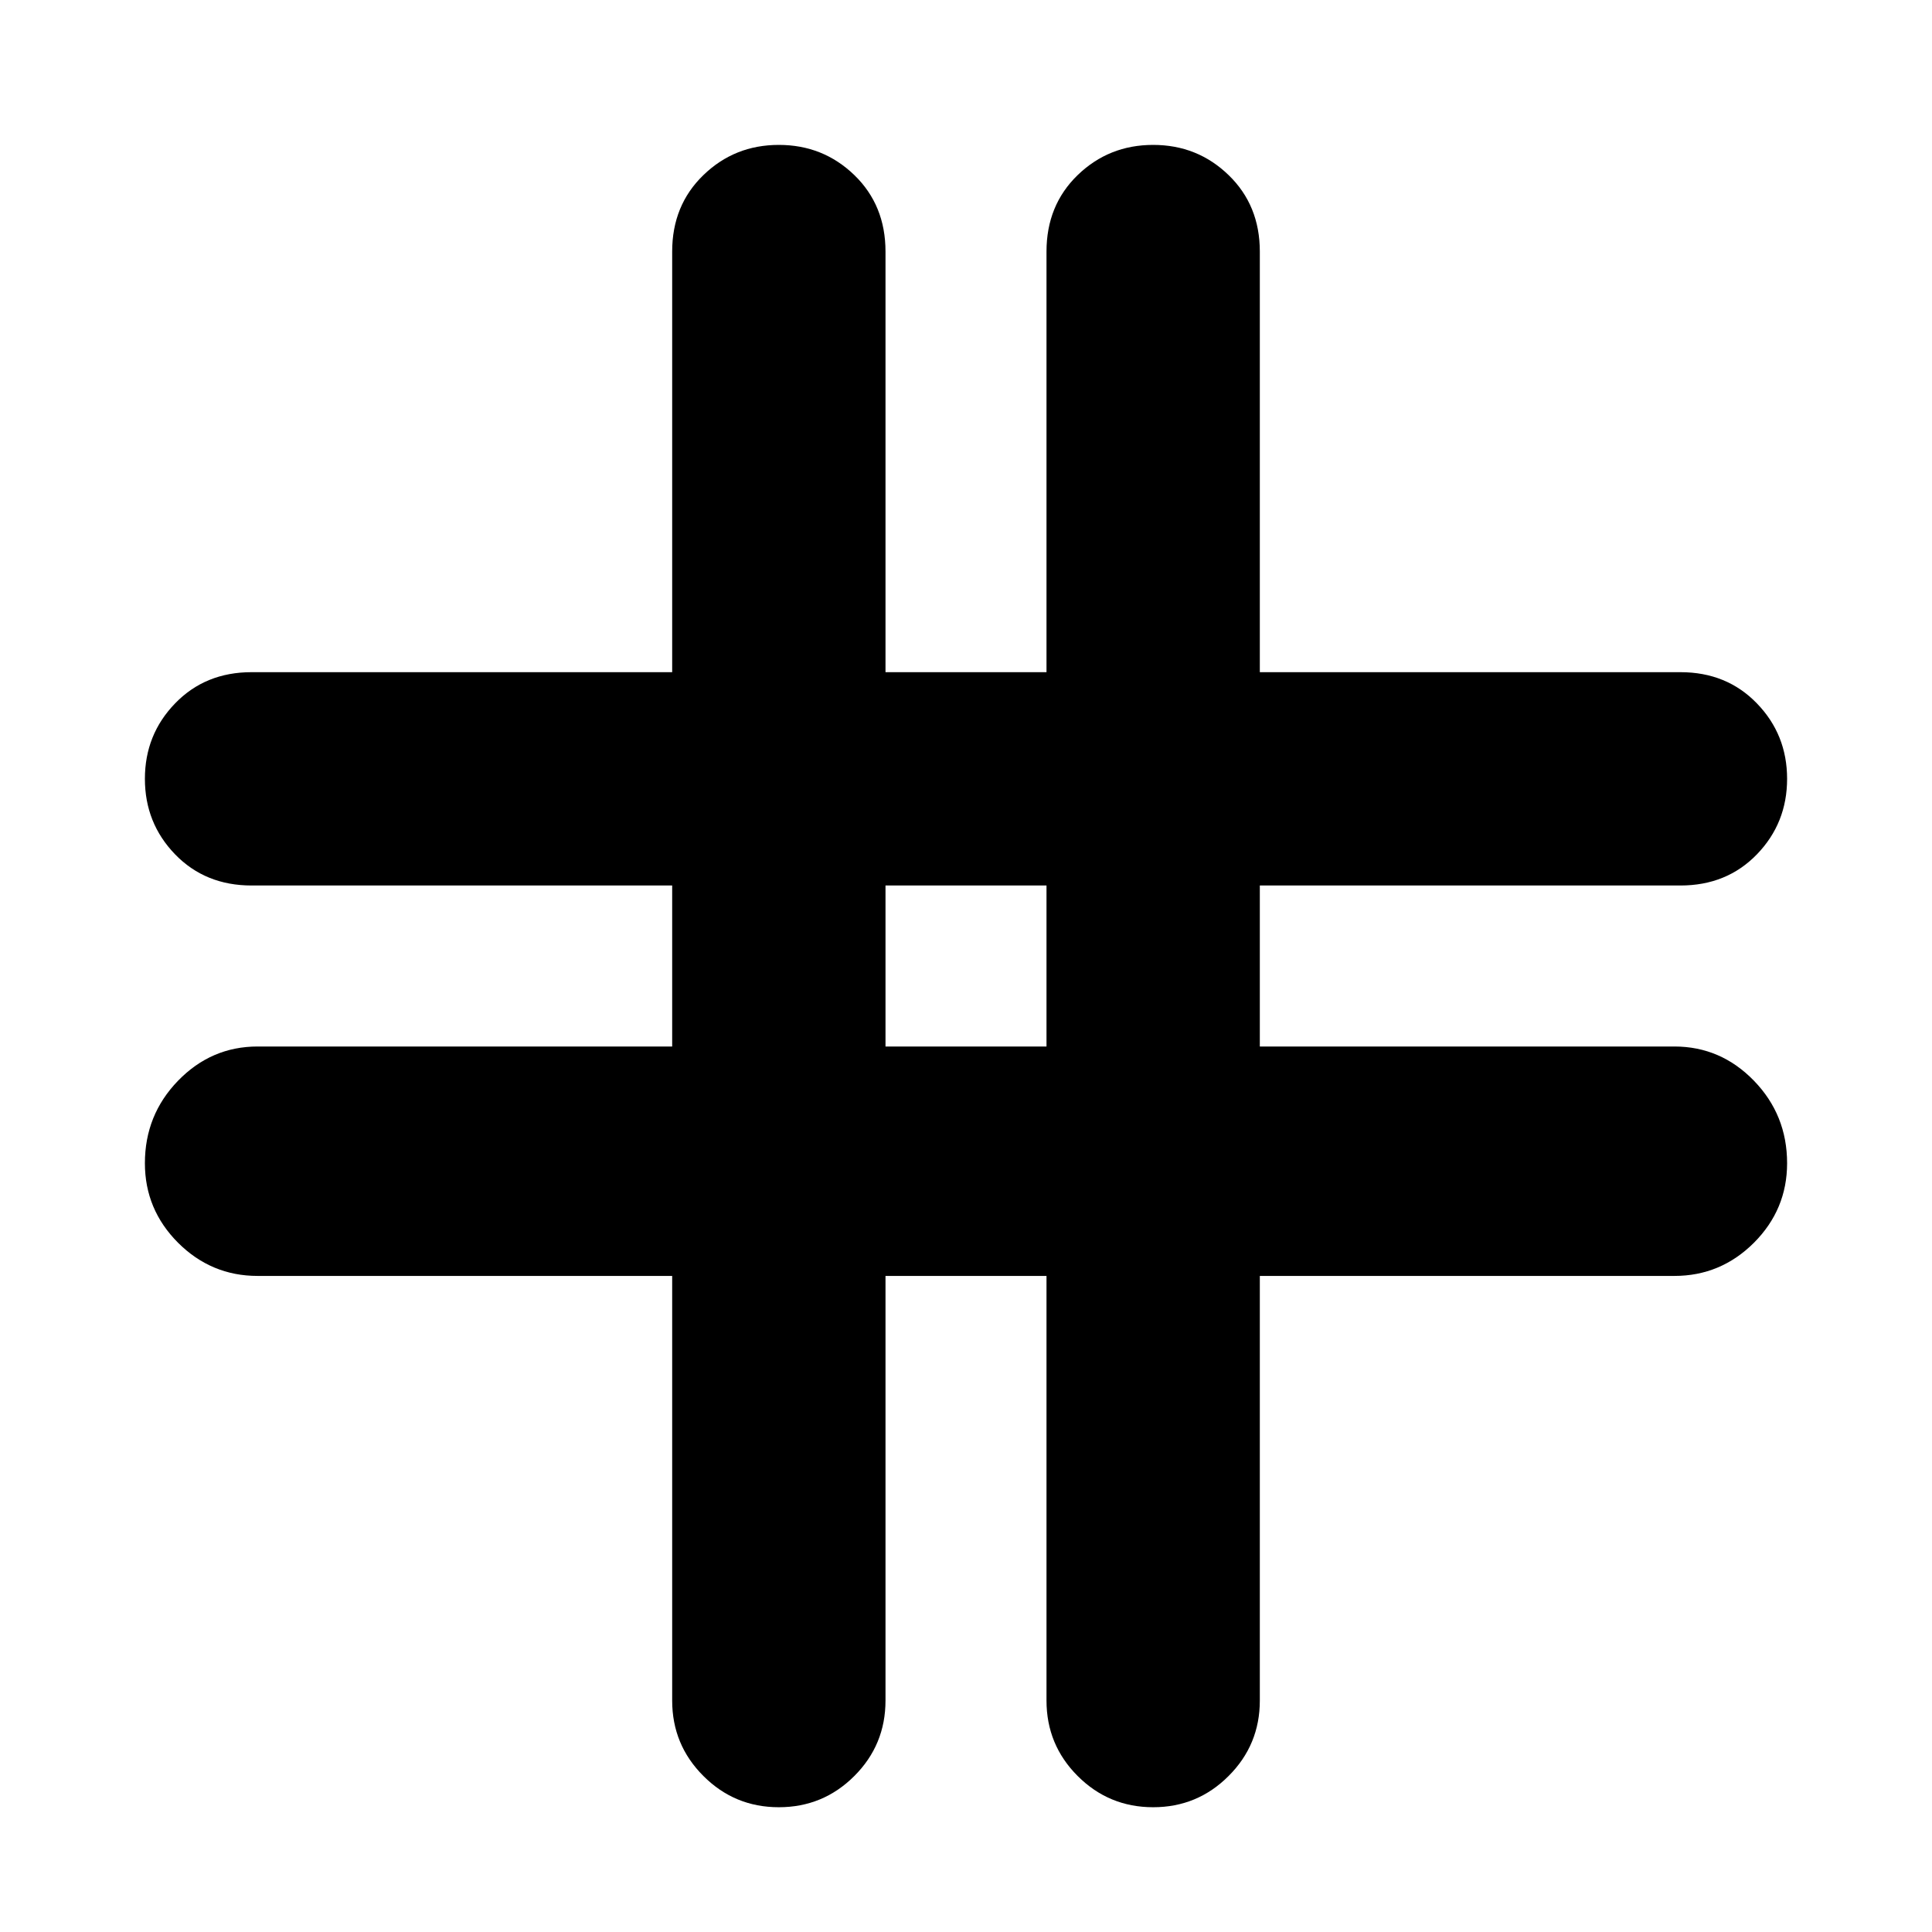 <svg xmlns="http://www.w3.org/2000/svg" height="24" width="24"><path d="M9.675 22.45Q9.125 22.45 8.738 22.062Q8.35 21.675 8.35 21.125V15.85H3.2Q2.625 15.85 2.212 15.438Q1.8 15.025 1.8 14.45Q1.8 13.85 2.212 13.425Q2.625 13 3.2 13H8.35V11H3.125Q2.55 11 2.175 10.613Q1.8 10.225 1.8 9.675Q1.8 9.125 2.175 8.738Q2.55 8.35 3.125 8.35H8.35V3.125Q8.35 2.55 8.738 2.175Q9.125 1.8 9.675 1.8Q10.225 1.8 10.613 2.175Q11 2.55 11 3.125V8.35H13V3.125Q13 2.55 13.387 2.175Q13.775 1.8 14.325 1.8Q14.875 1.8 15.262 2.175Q15.65 2.55 15.65 3.125V8.35H20.875Q21.45 8.35 21.825 8.738Q22.2 9.125 22.2 9.675Q22.2 10.225 21.825 10.613Q21.45 11 20.875 11H15.65V13H20.8Q21.375 13 21.788 13.425Q22.2 13.85 22.2 14.45Q22.2 15.025 21.788 15.438Q21.375 15.85 20.8 15.85H15.65V21.125Q15.65 21.675 15.262 22.062Q14.875 22.45 14.325 22.45Q13.775 22.45 13.387 22.062Q13 21.675 13 21.125V15.85H11V21.125Q11 21.675 10.613 22.062Q10.225 22.45 9.675 22.45ZM11 13H13V11H11Z"/></svg>